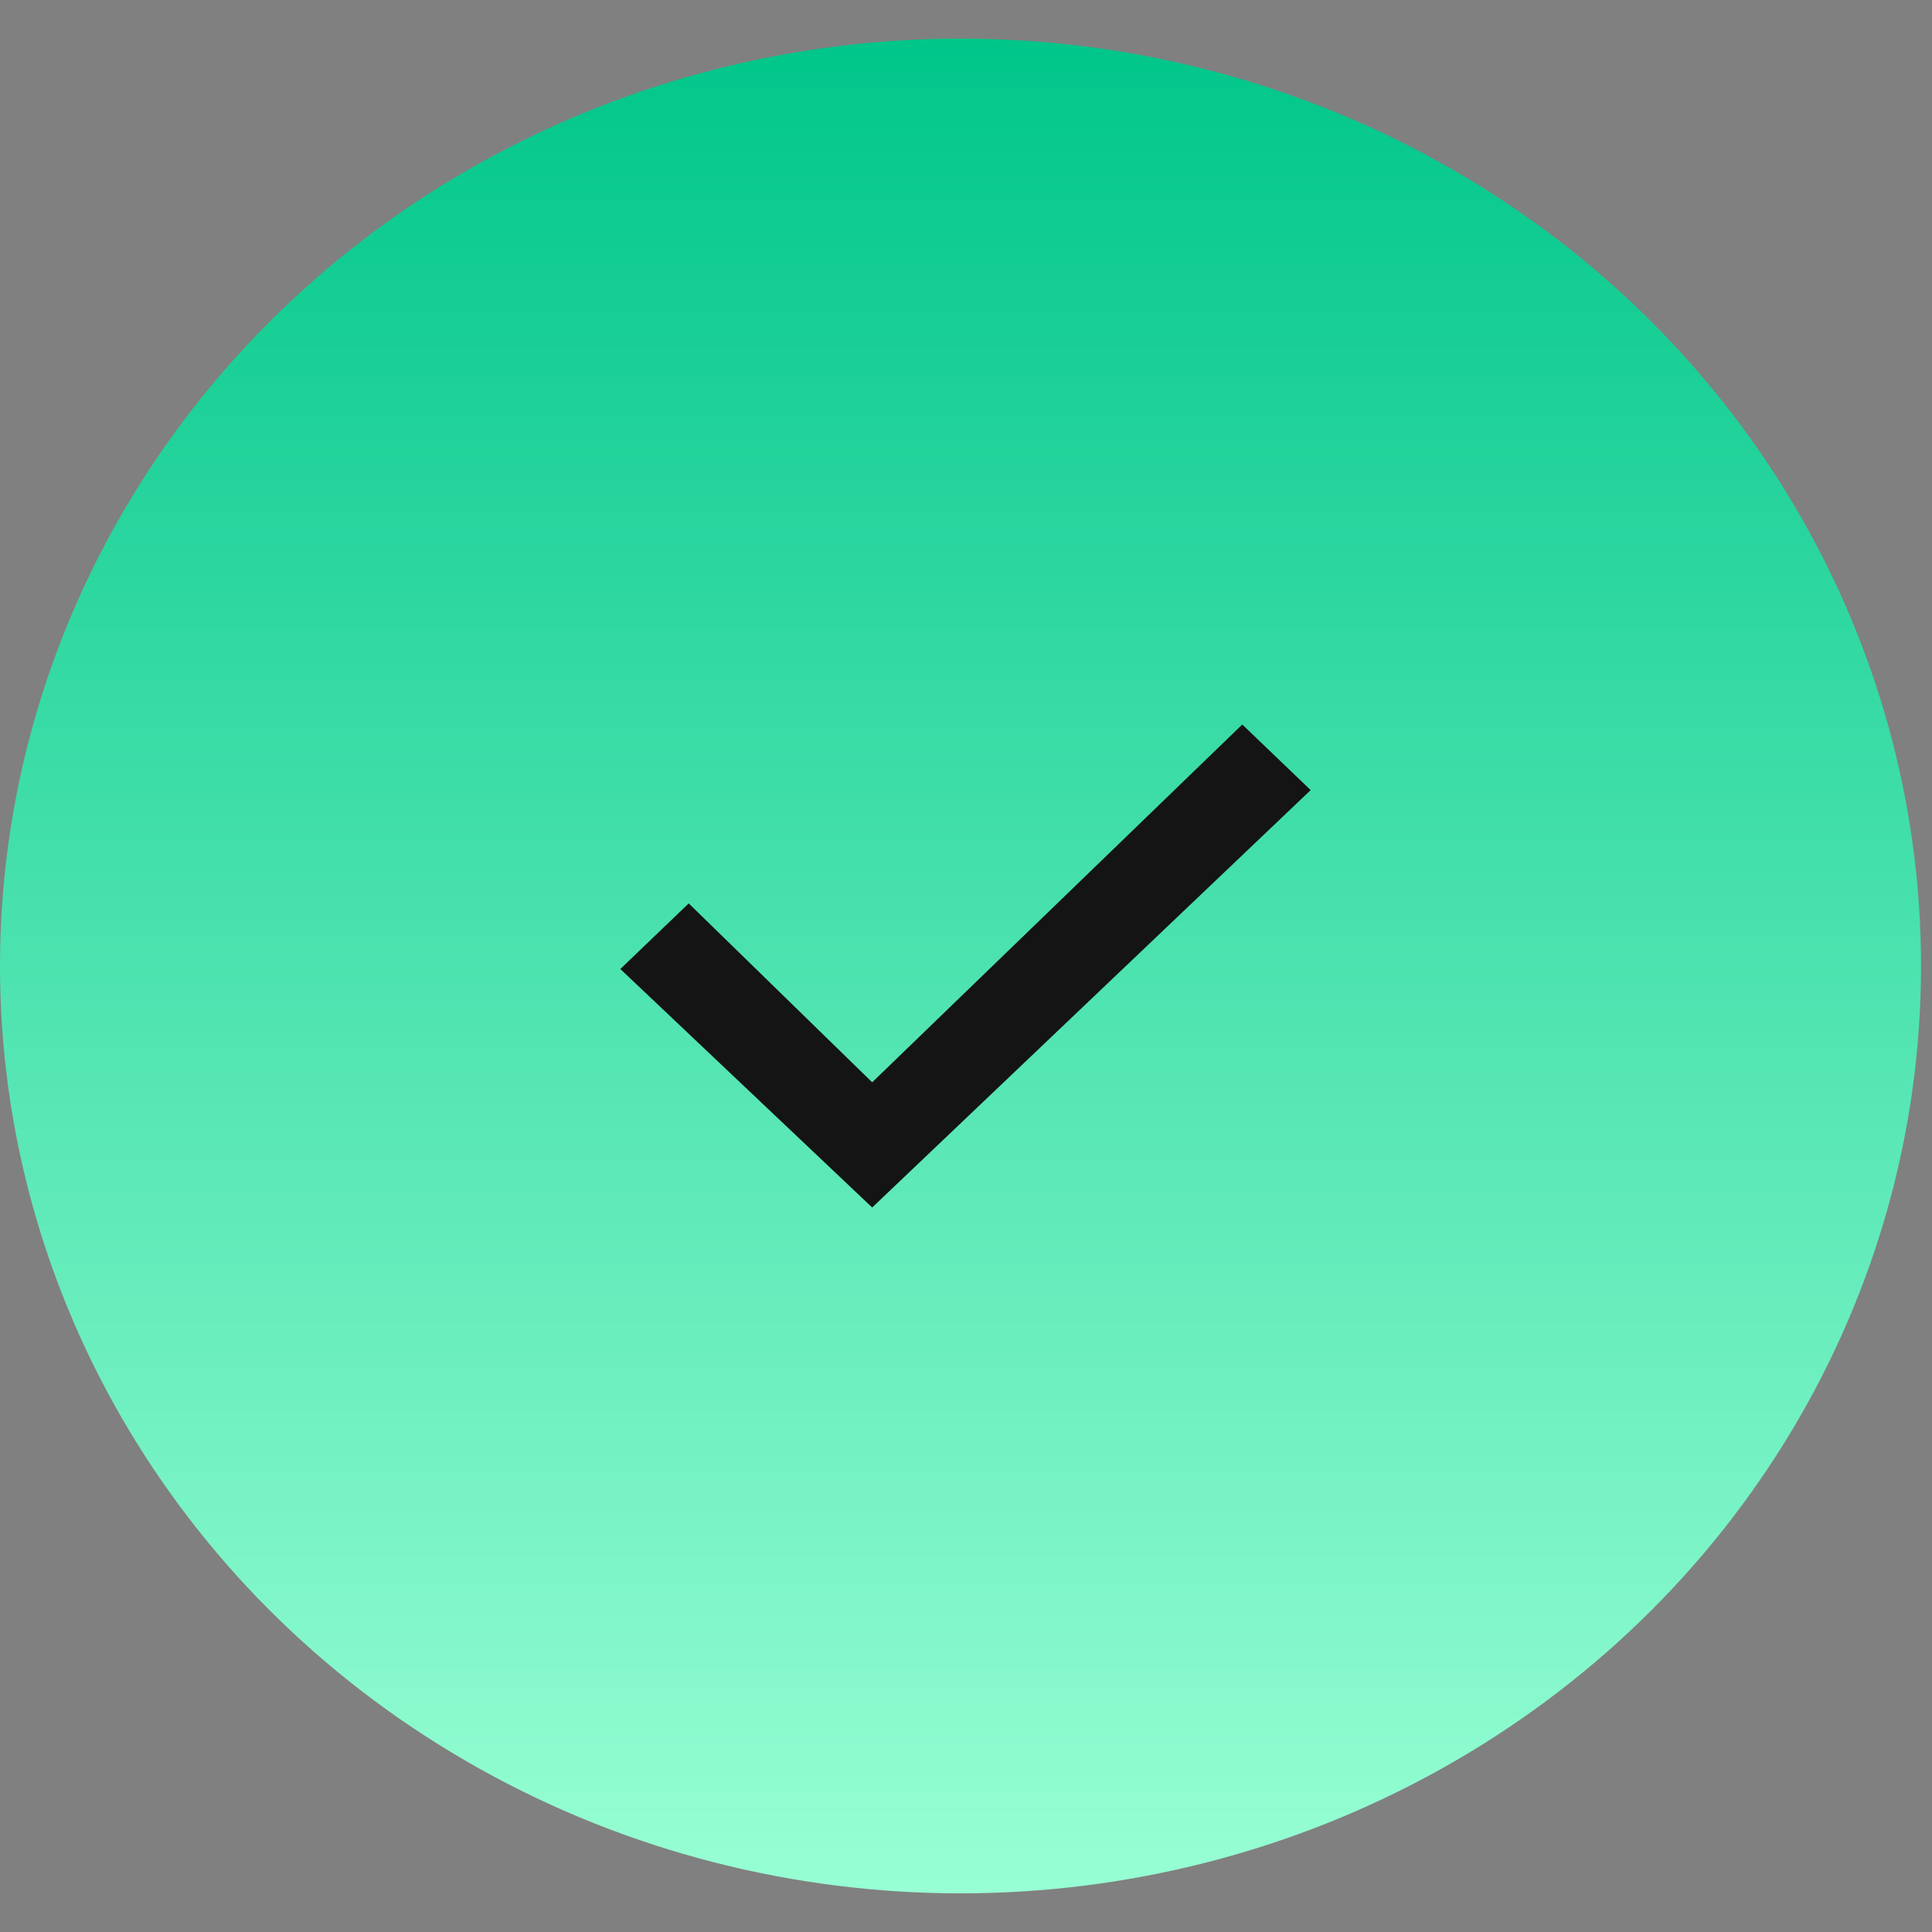 <svg width="25" height="25" viewBox="0 0 25 25" fill="none" xmlns="http://www.w3.org/2000/svg">
<rect x="0" y="0" width="25" height="25" fill="#808080" stroke="none"/>
<ellipse cx="12.429" cy="12.5" rx="12.429" ry="12" fill="url(#paint0_linear_1494_20178)"/>
<path d="M11.286 15.625L8.027 12.539L8.912 11.69L11.286 14.005L16.075 9.375L16.96 10.224L11.286 15.625Z" fill="#141414"/>
<defs>
<linearGradient id="paint0_linear_1494_20178" x1="12.429" y1="0.5" x2="12.429" y2="24.5" gradientUnits="userSpaceOnUse">
<stop stop-color="#00C68A"/>
<stop offset="1" stop-color="#98FFD4"/>
</linearGradient>
</defs>
</svg>
